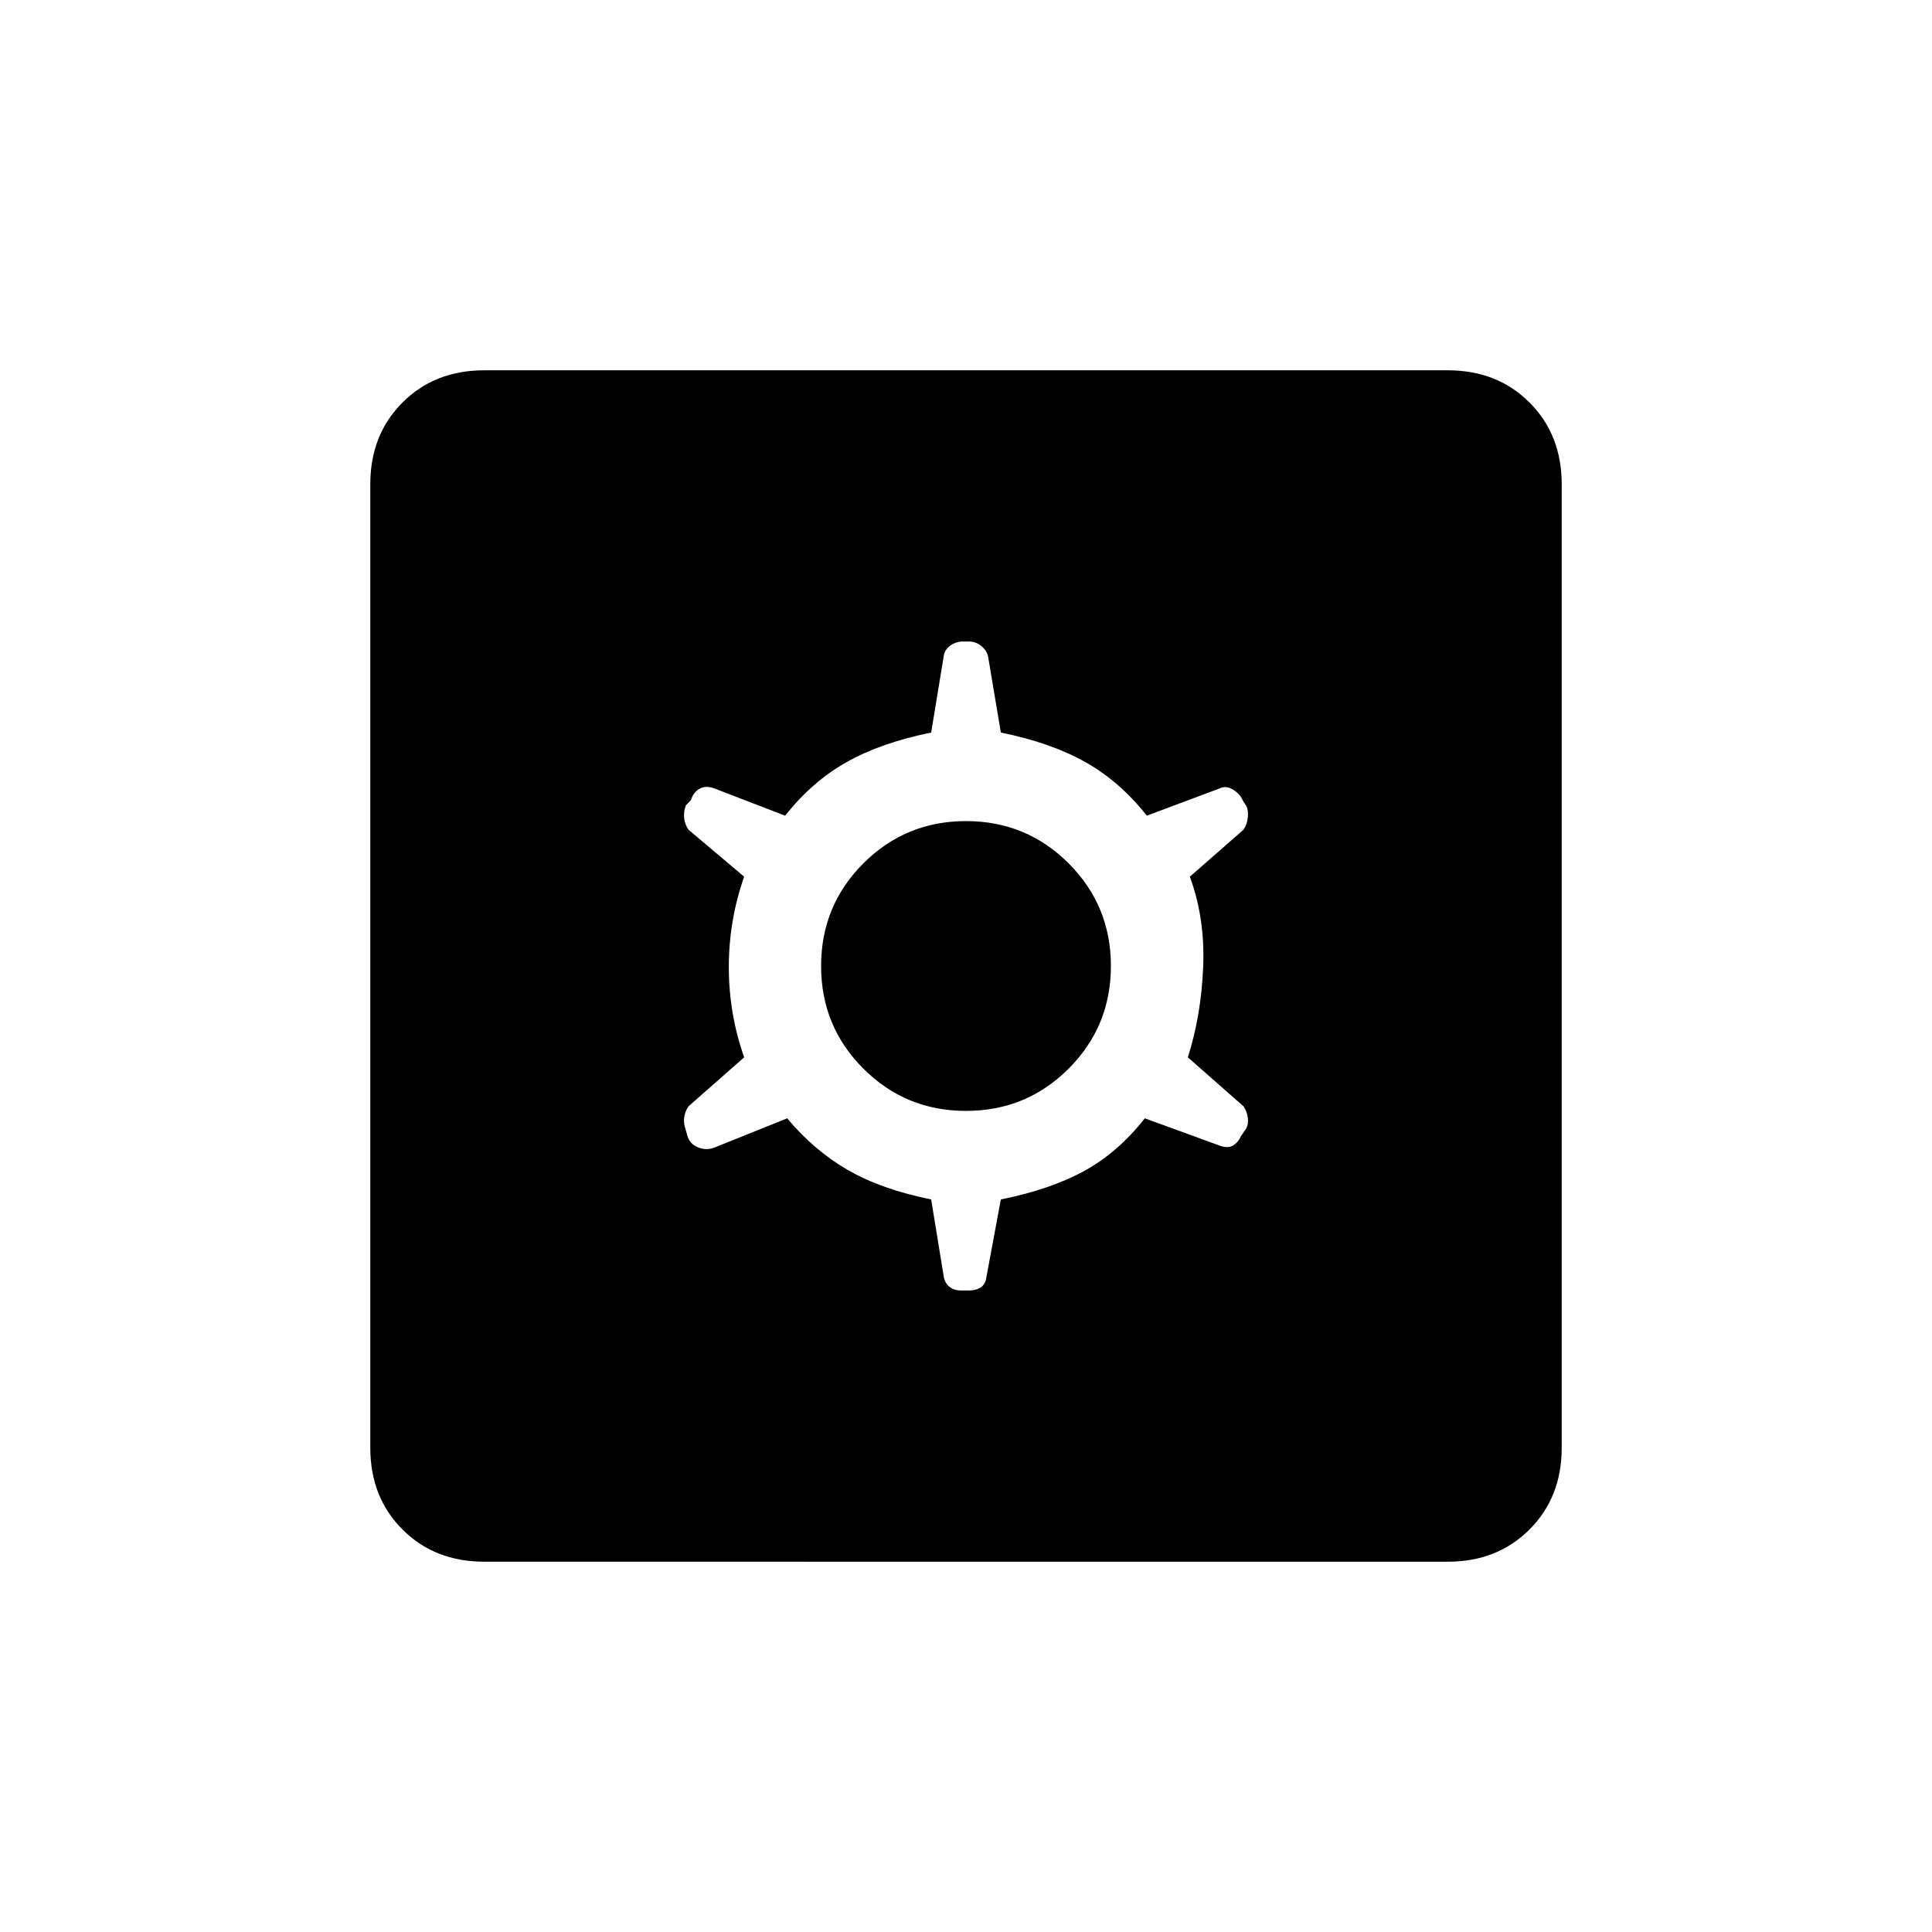 <svg xmlns="http://www.w3.org/2000/svg" height="20" viewBox="0 -960 960 960" width="20"><path d="m462.69-364 6.23 38.15q.46 3.31 2.81 5.2 2.35 1.88 5.65 1.88h4.24q3.3 0 5.65-1.5 2.35-1.5 2.81-4.81l7.23-38.92q24.77-5 41.5-14.19t30.04-26.12l37.38 13.62q4.08 1.46 6.65-.23 2.58-1.7 3.74-4.54l2.61-3.77q1.15-2.08.81-5.27-.35-3.19-2.19-5.81l-27.62-24.31q6.62-20.69 7.62-44.88t-6.62-44.88l26.62-23.31q1.84-2.62 2.19-6.19.34-3.58-.81-5.66l-1.85-3q-1.15-2.84-4.61-5.04-3.46-2.19-6.54-.73l-36.38 13.62q-13.31-16.93-30.54-26.62-17.23-9.69-42-14.69l-6.23-37.15q-.46-3.31-3.31-5.7-2.85-2.38-6.15-2.38h-3.24q-3.3 0-6.15 2-2.85 2-3.31 5.31L462.69-596q-24.77 5-42 14.69t-30.54 26.62l-35.38-13.62q-4.08-1.46-7.15.23-3.08 1.7-4.24 5.54l-2.61 2.77q-1.15 3.08-.81 6.27.35 3.19 2.19 5.81l27.62 23.31q-7.62 21.69-7.62 44.88t7.62 44.88l-27.62 24.31q-1.84 2.62-2.19 5.69-.34 3.08.81 6.16l.85 3q1.15 3.84 5.11 5.54 3.96 1.69 8.04.23l36.38-14.62q13.31 15.93 30.04 25.62 16.73 9.69 41.5 14.69ZM480-408q-30 0-51-21t-21-51q0-30 21-51t51-21q30 0 51 21t21 51q0 30-21 51t-51 21ZM240.62-184Q216-184 200-200q-16-16-16-40.62v-478.76Q184-744 200-760q16-16 40.62-16h478.76Q744-776 760-760q16 16 16 40.62v478.76Q776-216 760-200q-16 16-40.62 16H240.62Z"/></svg>
